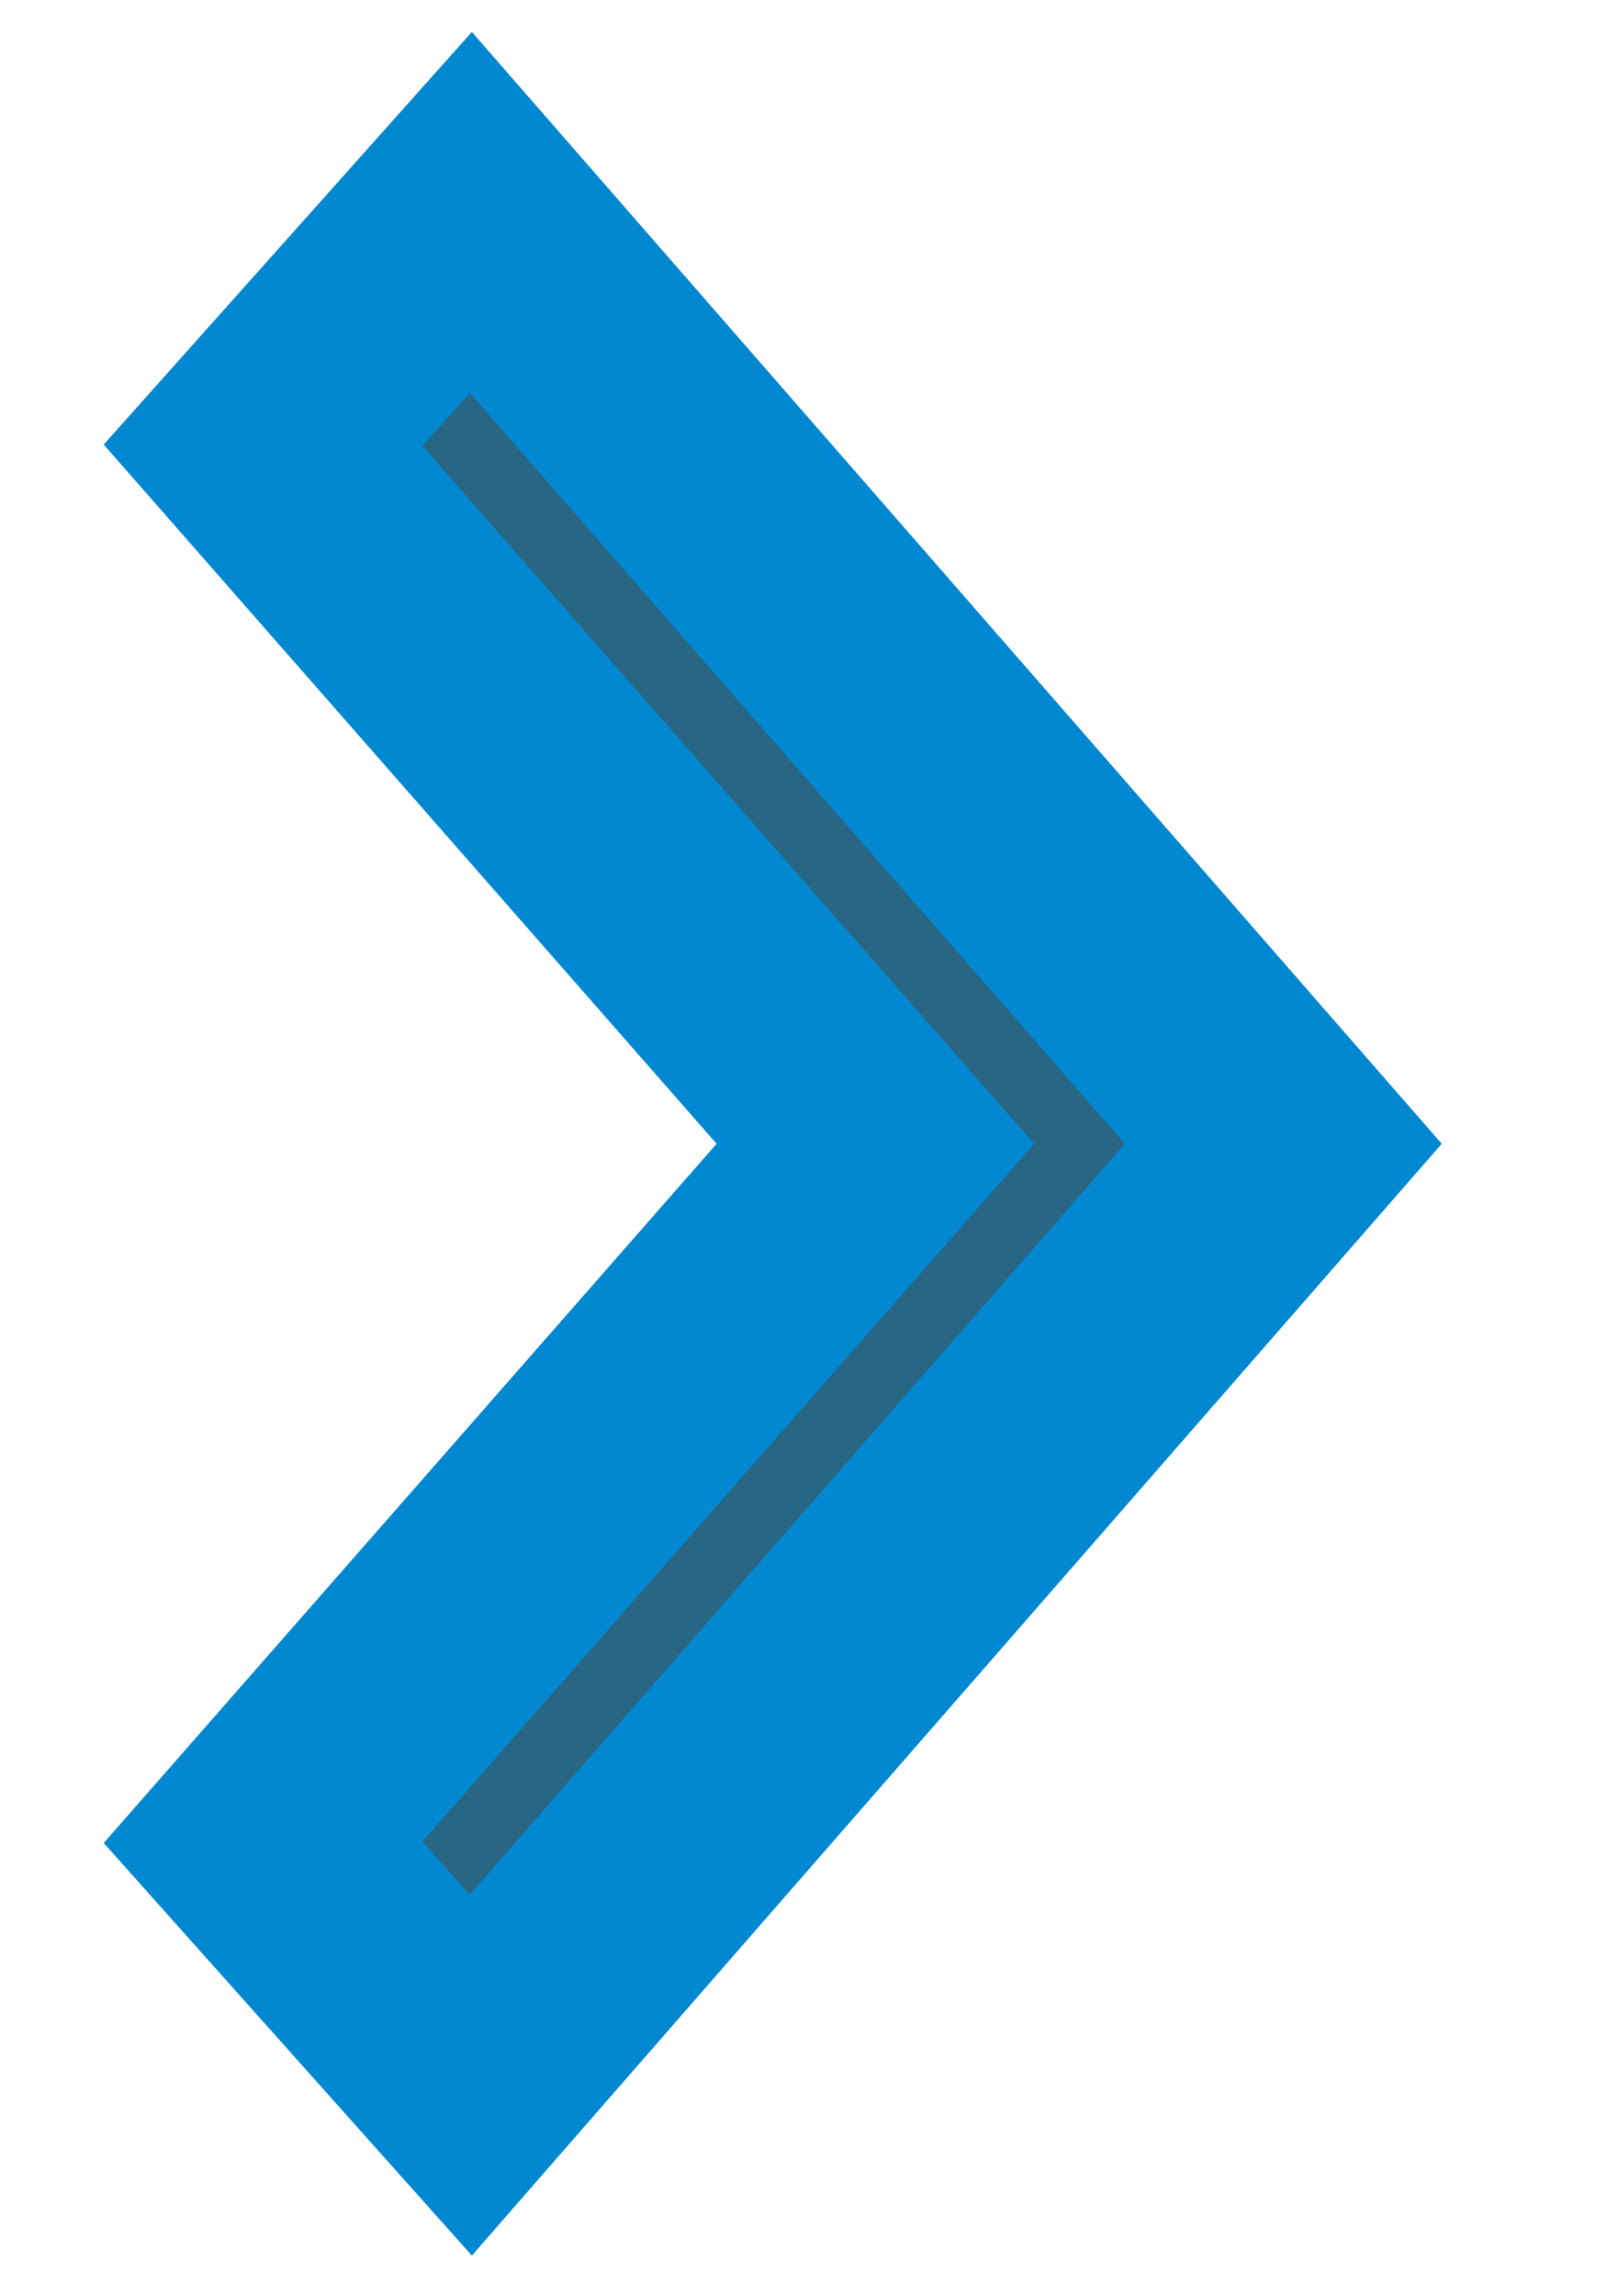 <svg width="7" height="10" viewBox="0 0 7 10" fill="none" xmlns="http://www.w3.org/2000/svg">
<path fill-rule="evenodd" clip-rule="evenodd" d="M2.051 0.925L1.146 1.939L3.813 4.981L1.146 8.023L2.051 9.037L5.59 4.981L2.051 0.925Z" fill="#286684" stroke="#0288D1" stroke-width="1.04"/>
</svg>
